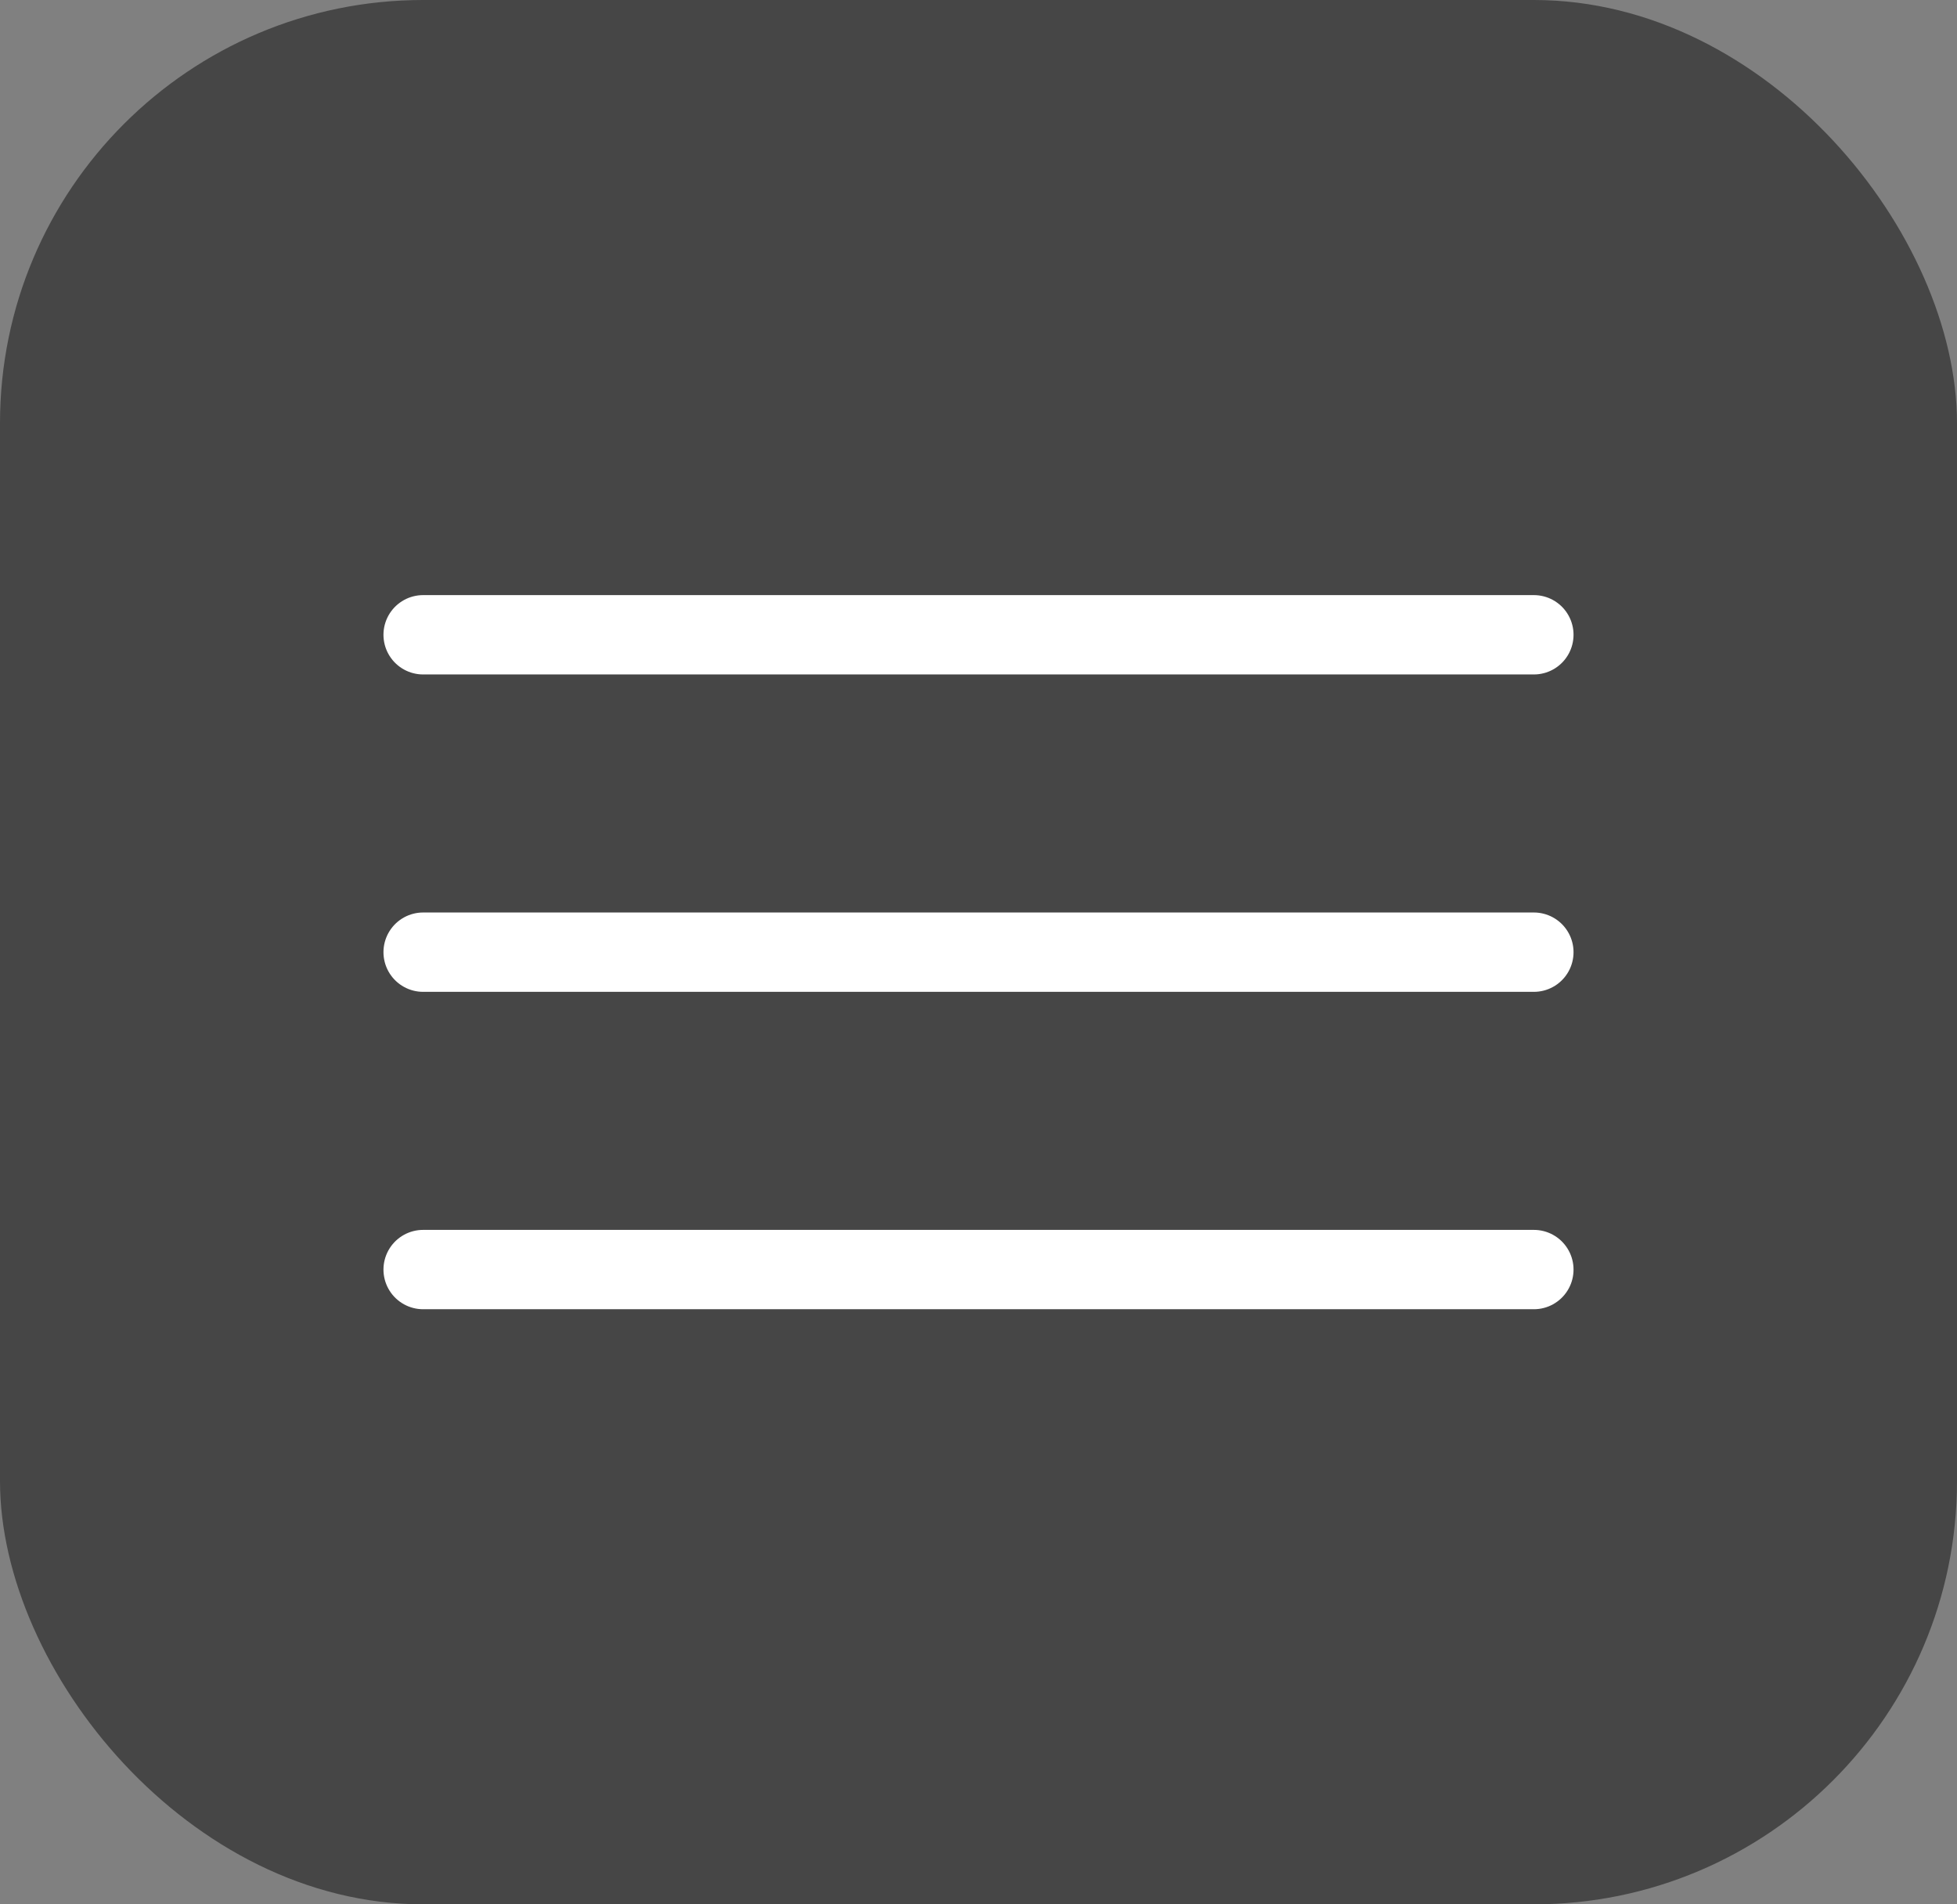 <svg width="37" height="36" viewBox="0 0 37 36" fill="none" xmlns="http://www.w3.org/2000/svg">
<rect x="0" y="0" width="37" height="36" fill="#808080" stroke="none"/>
<rect width="37" height="36" rx="8" fill="#464646"/>
<path d="M8 12H29M8 18H29M8 24H29" stroke="white" stroke-width="1.5" stroke-linecap="round"/>
</svg>
